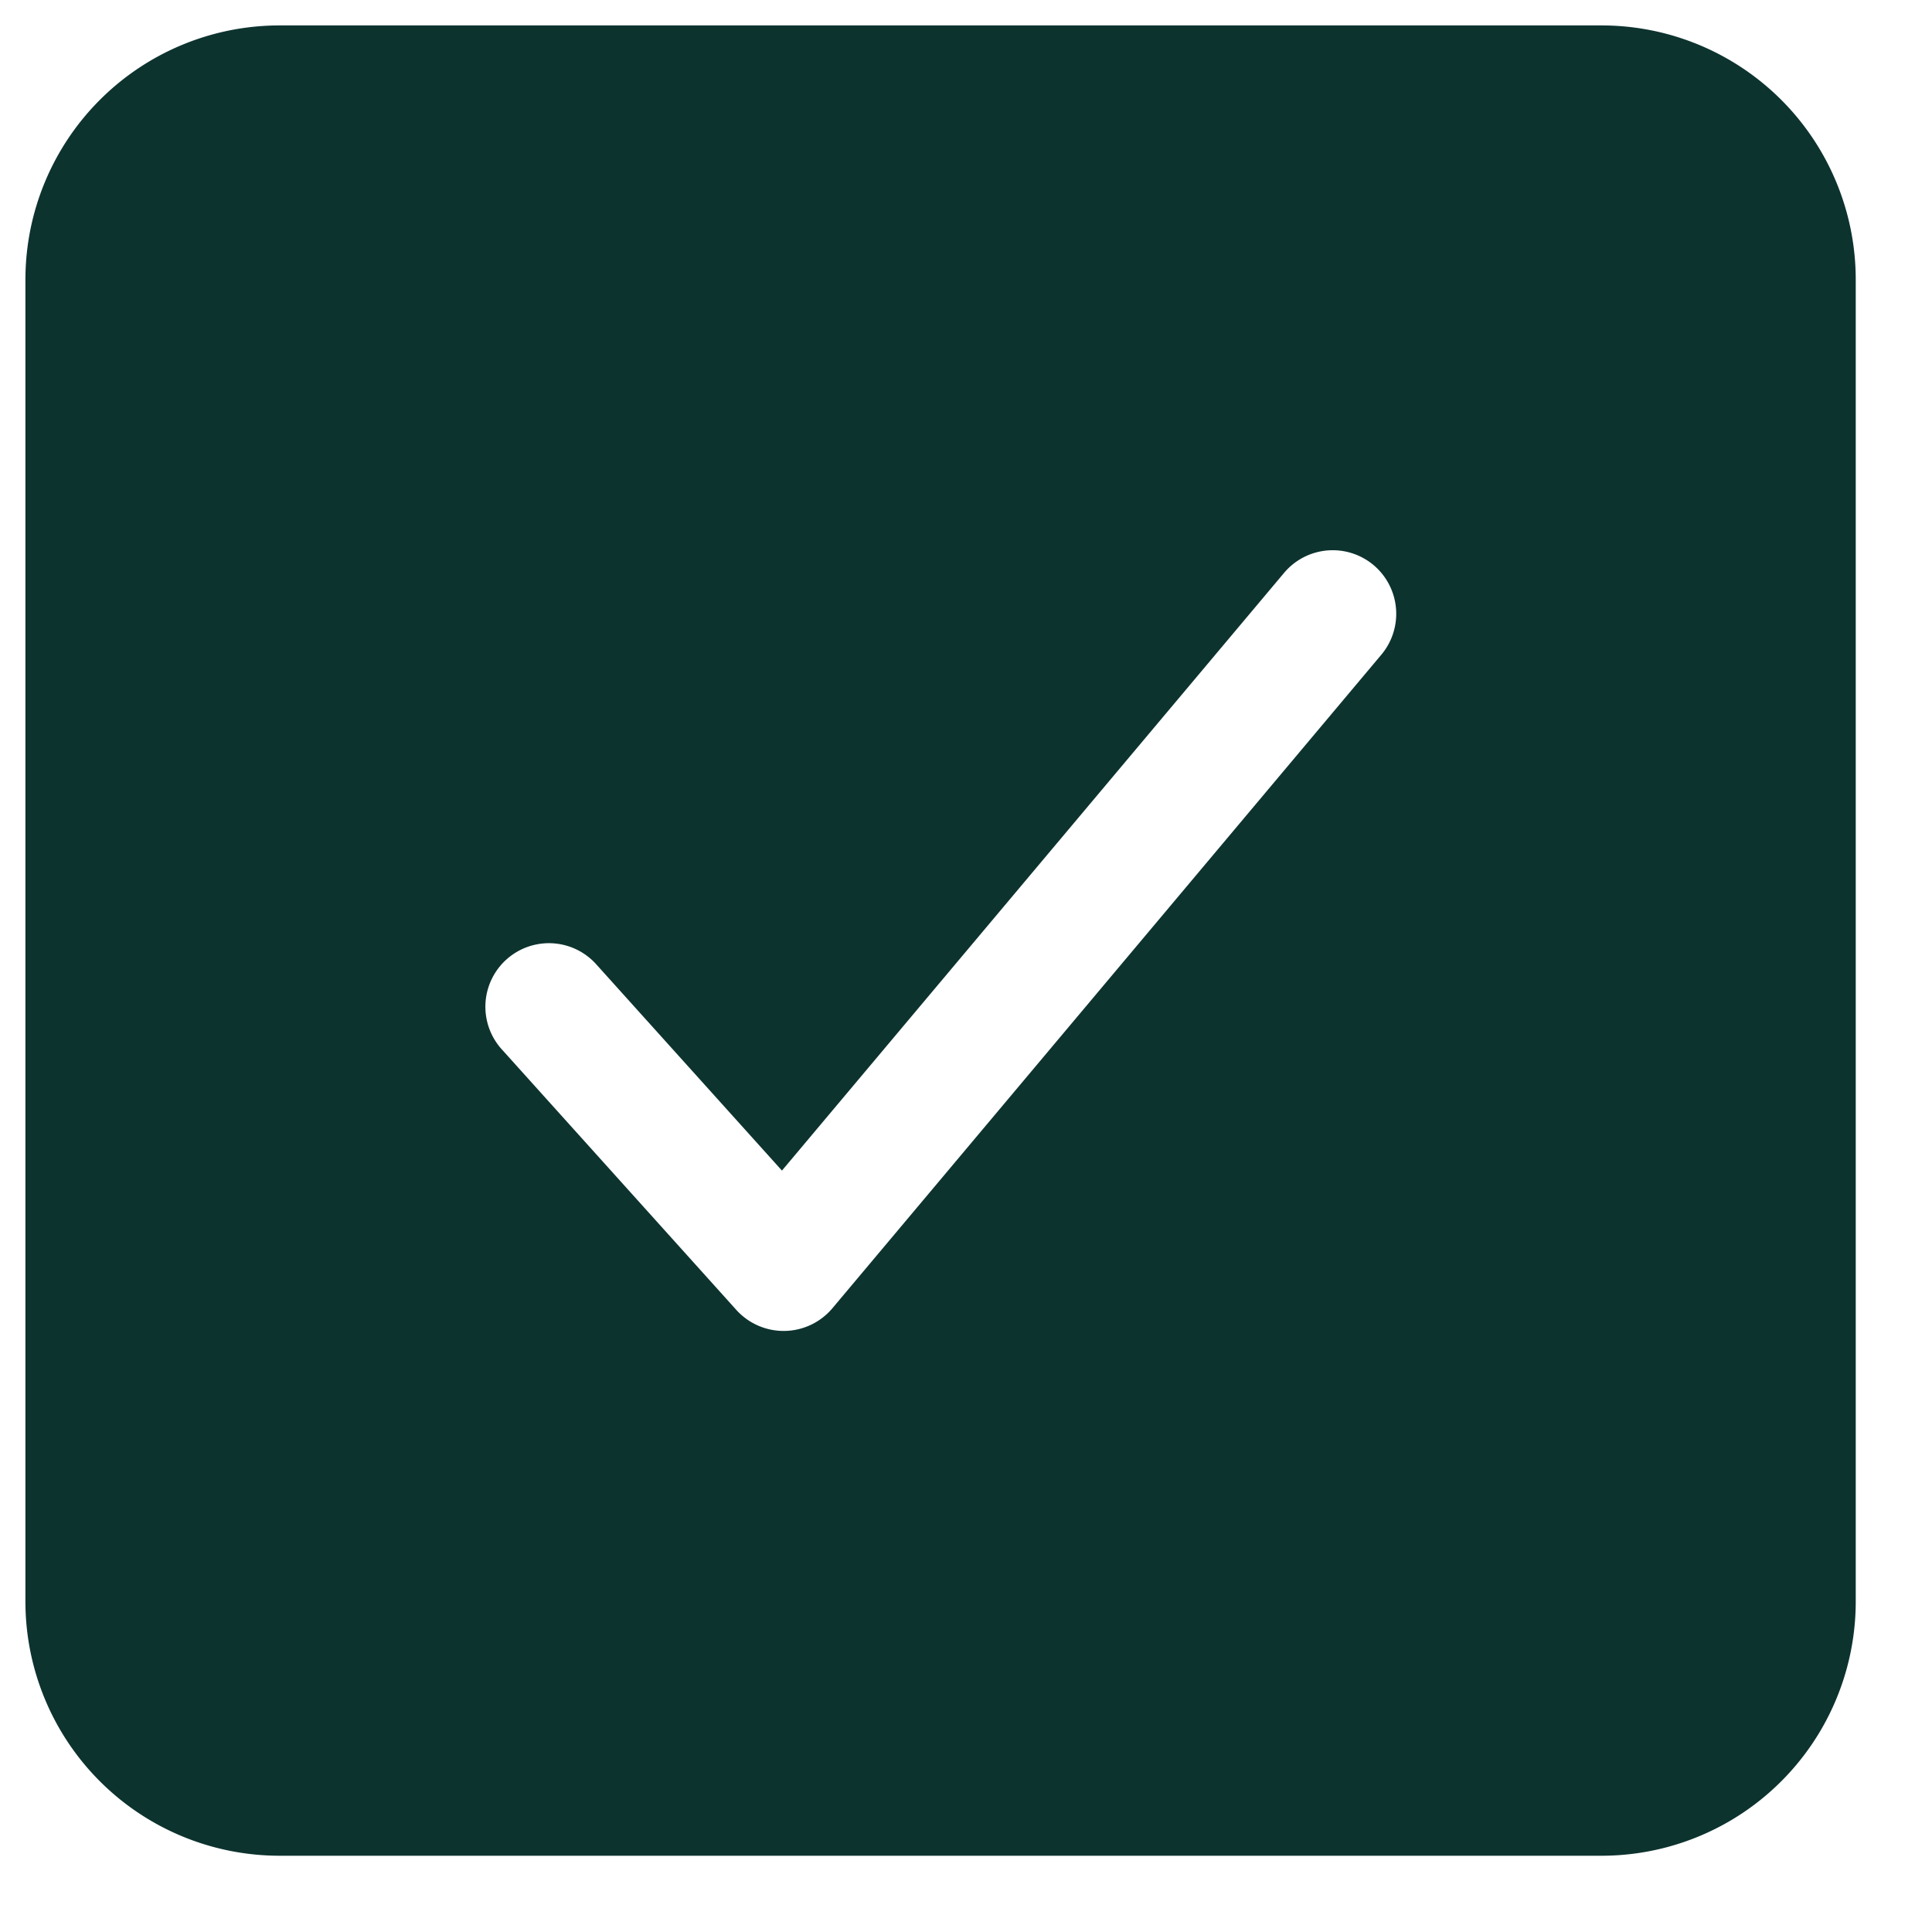 <svg width="19" height="19" fill="none" xmlns="http://www.w3.org/2000/svg"><path d="M15.75.25a2.5 2.5 0 012.5 2.5v13a2.5 2.5 0 01-2.5 2.5h-13a2.5 2.5 0 01-2.5-2.5v-13a2.5 2.5 0 012.5-2.5h13zm-2.241 5.308a.625.625 0 00-.881.076L7.69 11.512 5.857 9.476a.625.625 0 00-.93.835l2.315 2.572a.627.627 0 00.944-.017l5.399-6.428a.626.626 0 00-.076-.88z" fill="#0D332F"/></svg>